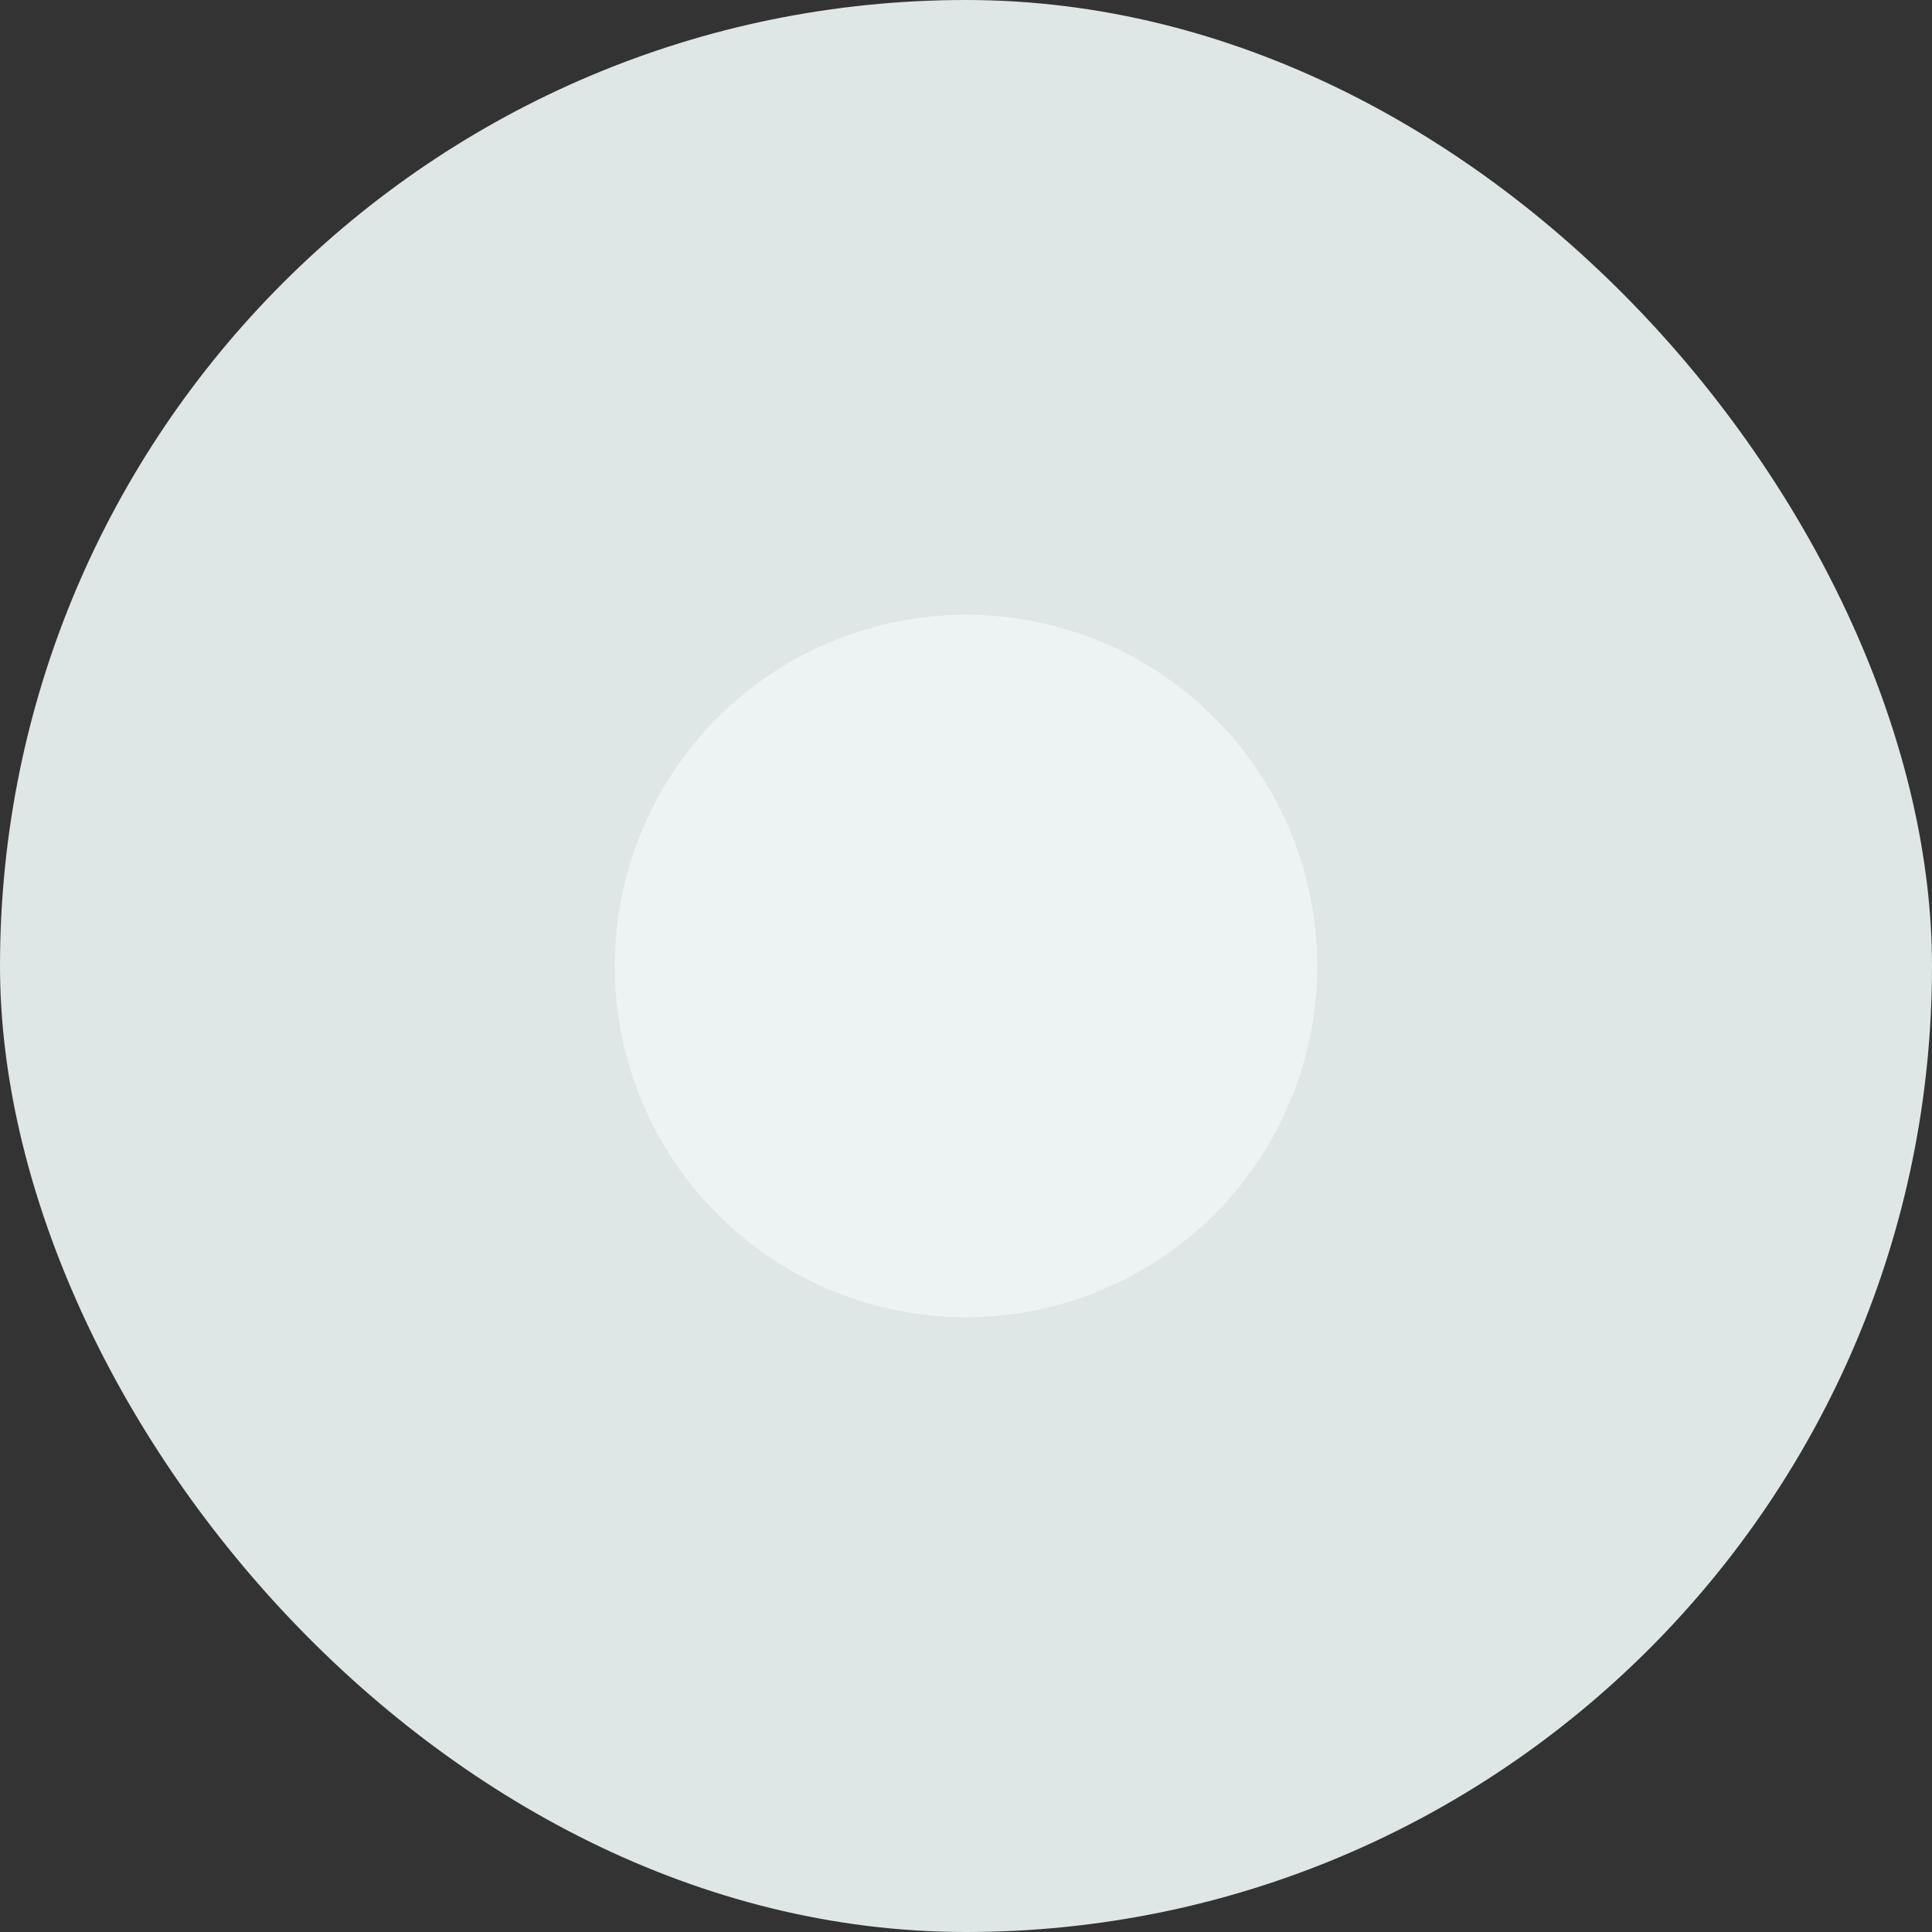 <svg xmlns="http://www.w3.org/2000/svg" width="22" height="22" viewBox="0 0 22 22">
    <rect x="0" y="0" width="22" height="22" fill="#333333" stroke="none"/>
    <rect width="22" height="22" rx="11" style="fill:#dfe6e6"/>
    <circle data-name="타원 171" cx="4" cy="4" r="4" transform="translate(7 7)" style="fill:#edf2f2"/>
</svg>

